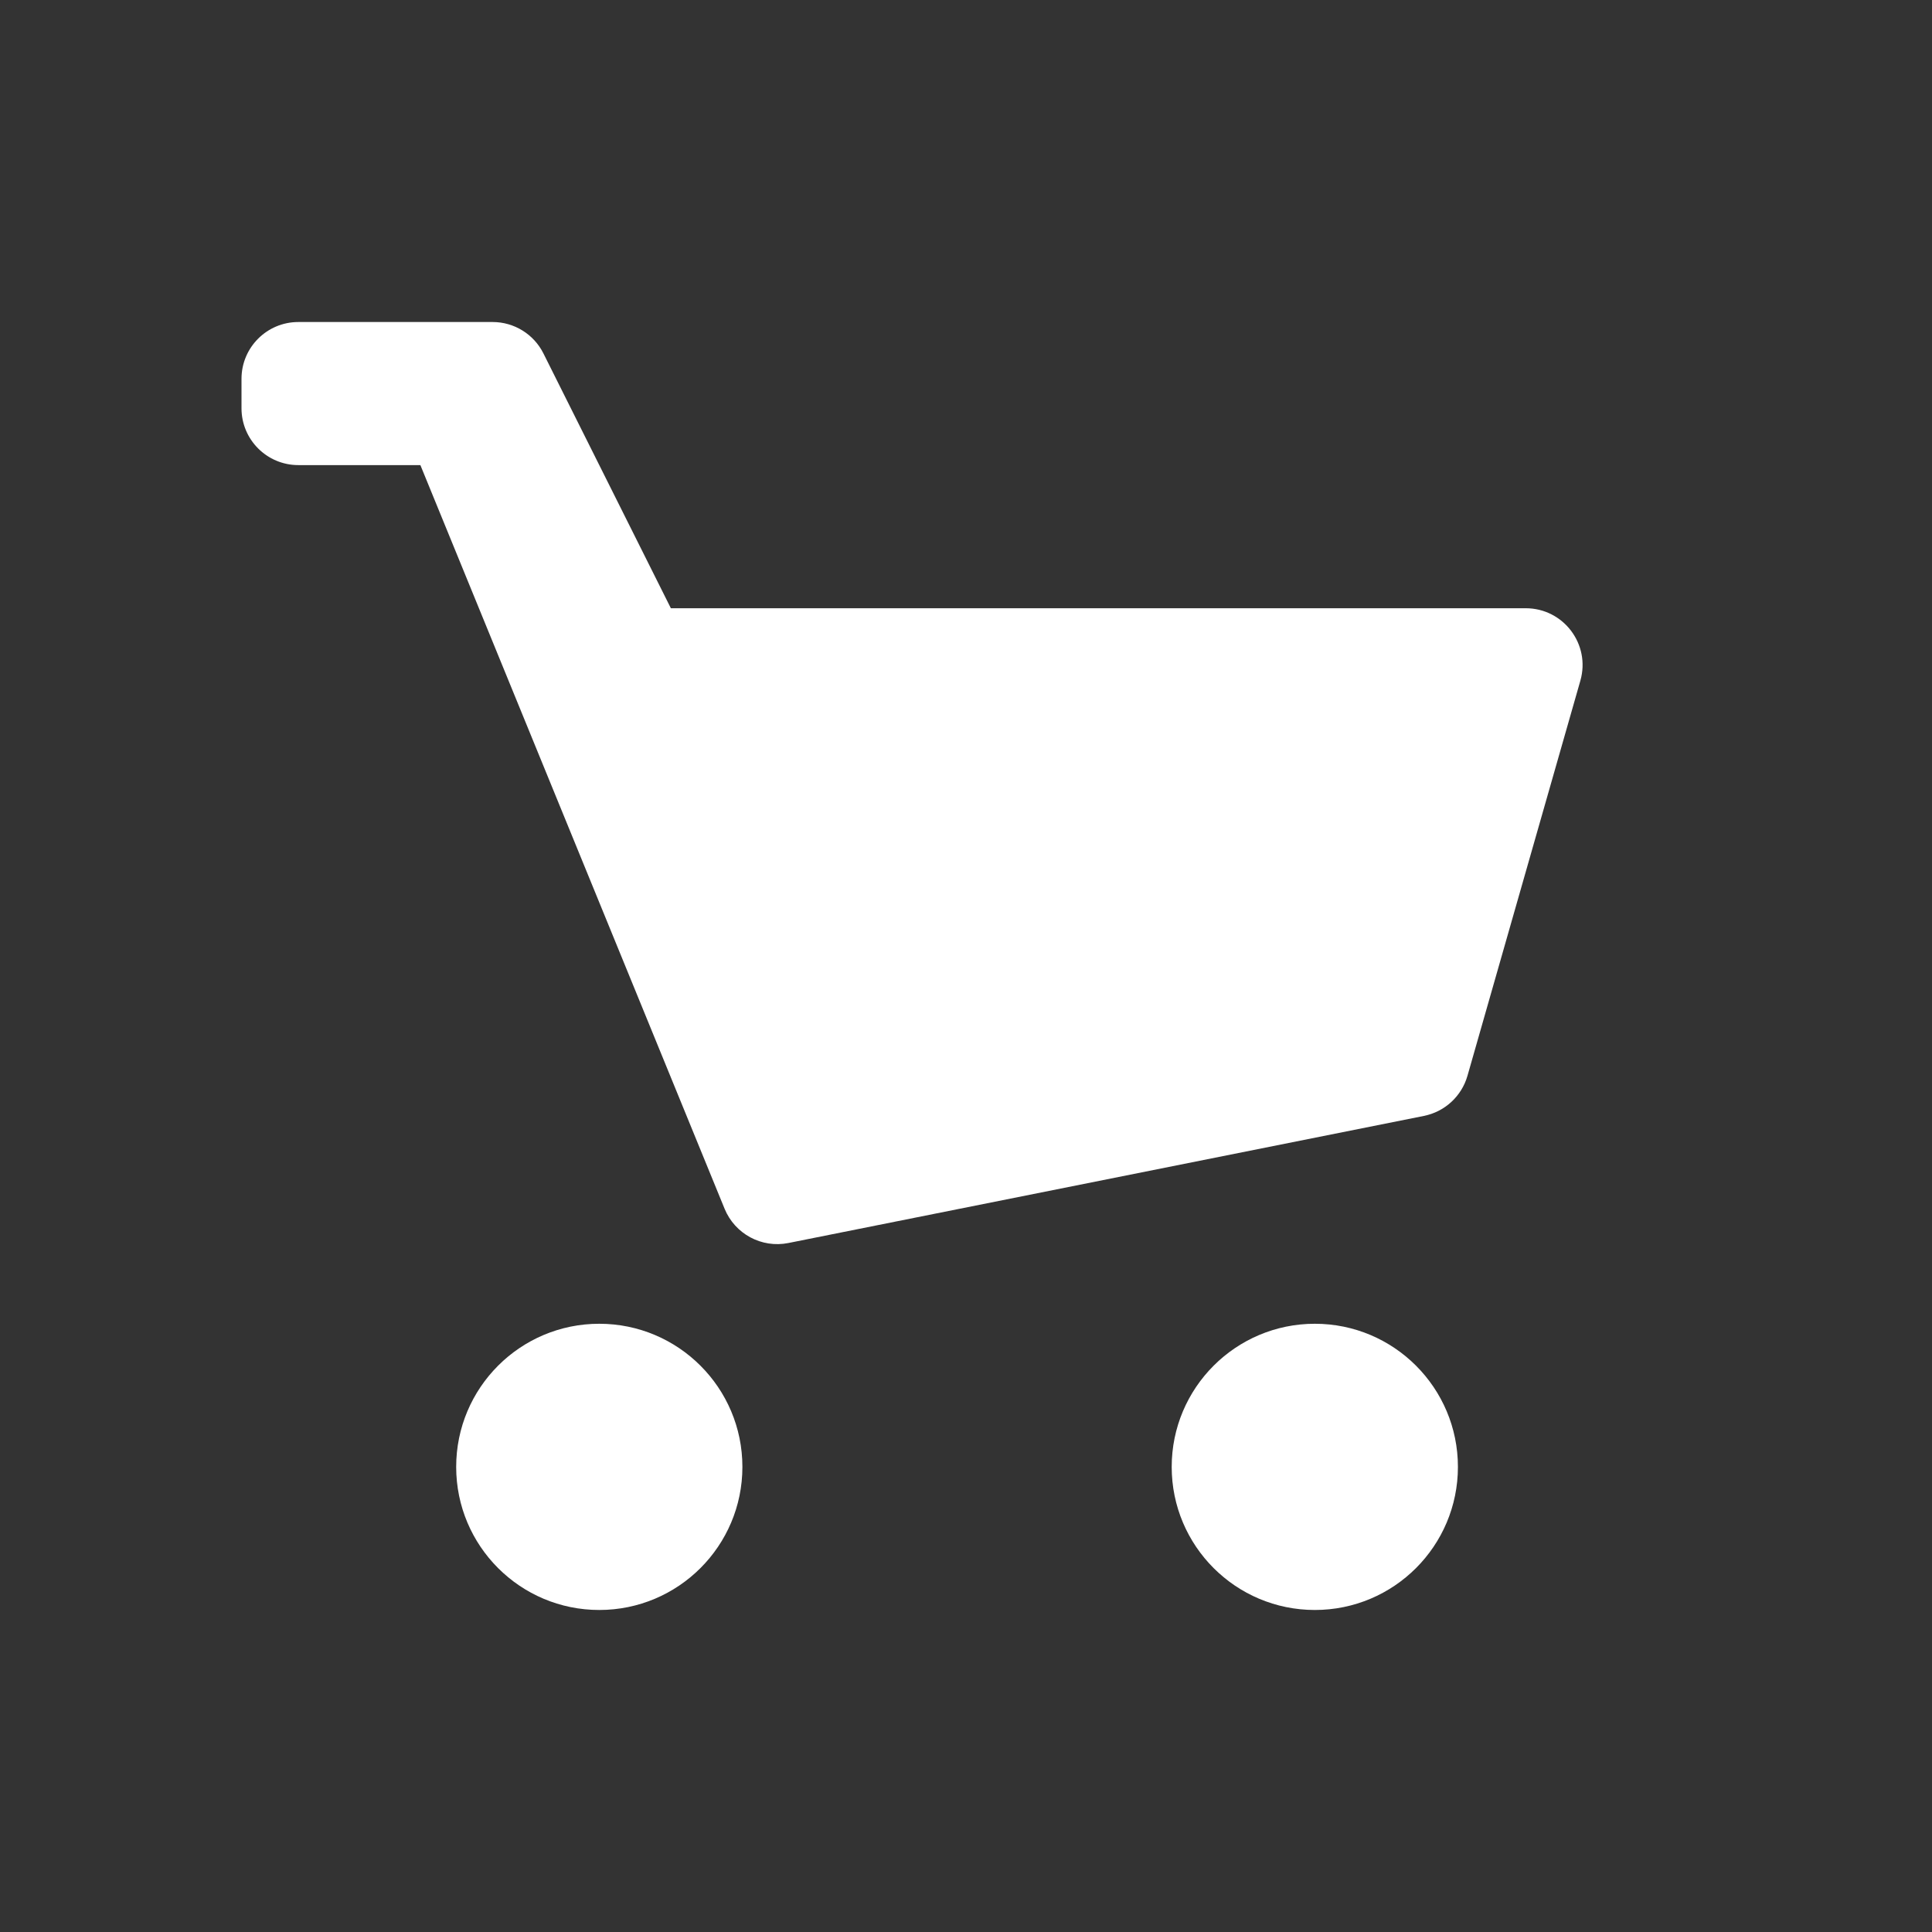 <svg width="34" height="34" viewBox="0 0 34 34" fill="none" xmlns="http://www.w3.org/2000/svg">
<rect x="0" y="0" width="34" height="34" fill="#333333" stroke="none"/>
<path fill-rule="evenodd" clip-rule="evenodd" d="M4.25 7.185C4.25 7.737 4.698 8.185 5.25 8.185H7.398L12.752 21.273C12.934 21.716 13.404 21.969 13.874 21.875L25.059 19.638C25.427 19.564 25.722 19.292 25.825 18.932L27.812 11.978C27.994 11.339 27.515 10.704 26.85 10.704H11.806L9.563 6.219C9.394 5.881 9.048 5.667 8.669 5.667H5.25C4.698 5.667 4.25 6.114 4.25 6.667V7.185ZM13.065 25.815C13.065 27.206 11.937 28.333 10.546 28.333C9.155 28.333 8.028 27.206 8.028 25.815C8.028 24.424 9.155 23.296 10.546 23.296C11.937 23.296 13.065 24.424 13.065 25.815ZM25.657 25.815C25.657 27.206 24.53 28.333 23.139 28.333C21.748 28.333 20.62 27.206 20.62 25.815C20.62 24.424 21.748 23.296 23.139 23.296C24.53 23.296 25.657 24.424 25.657 25.815Z" fill="white"/>
</svg>
